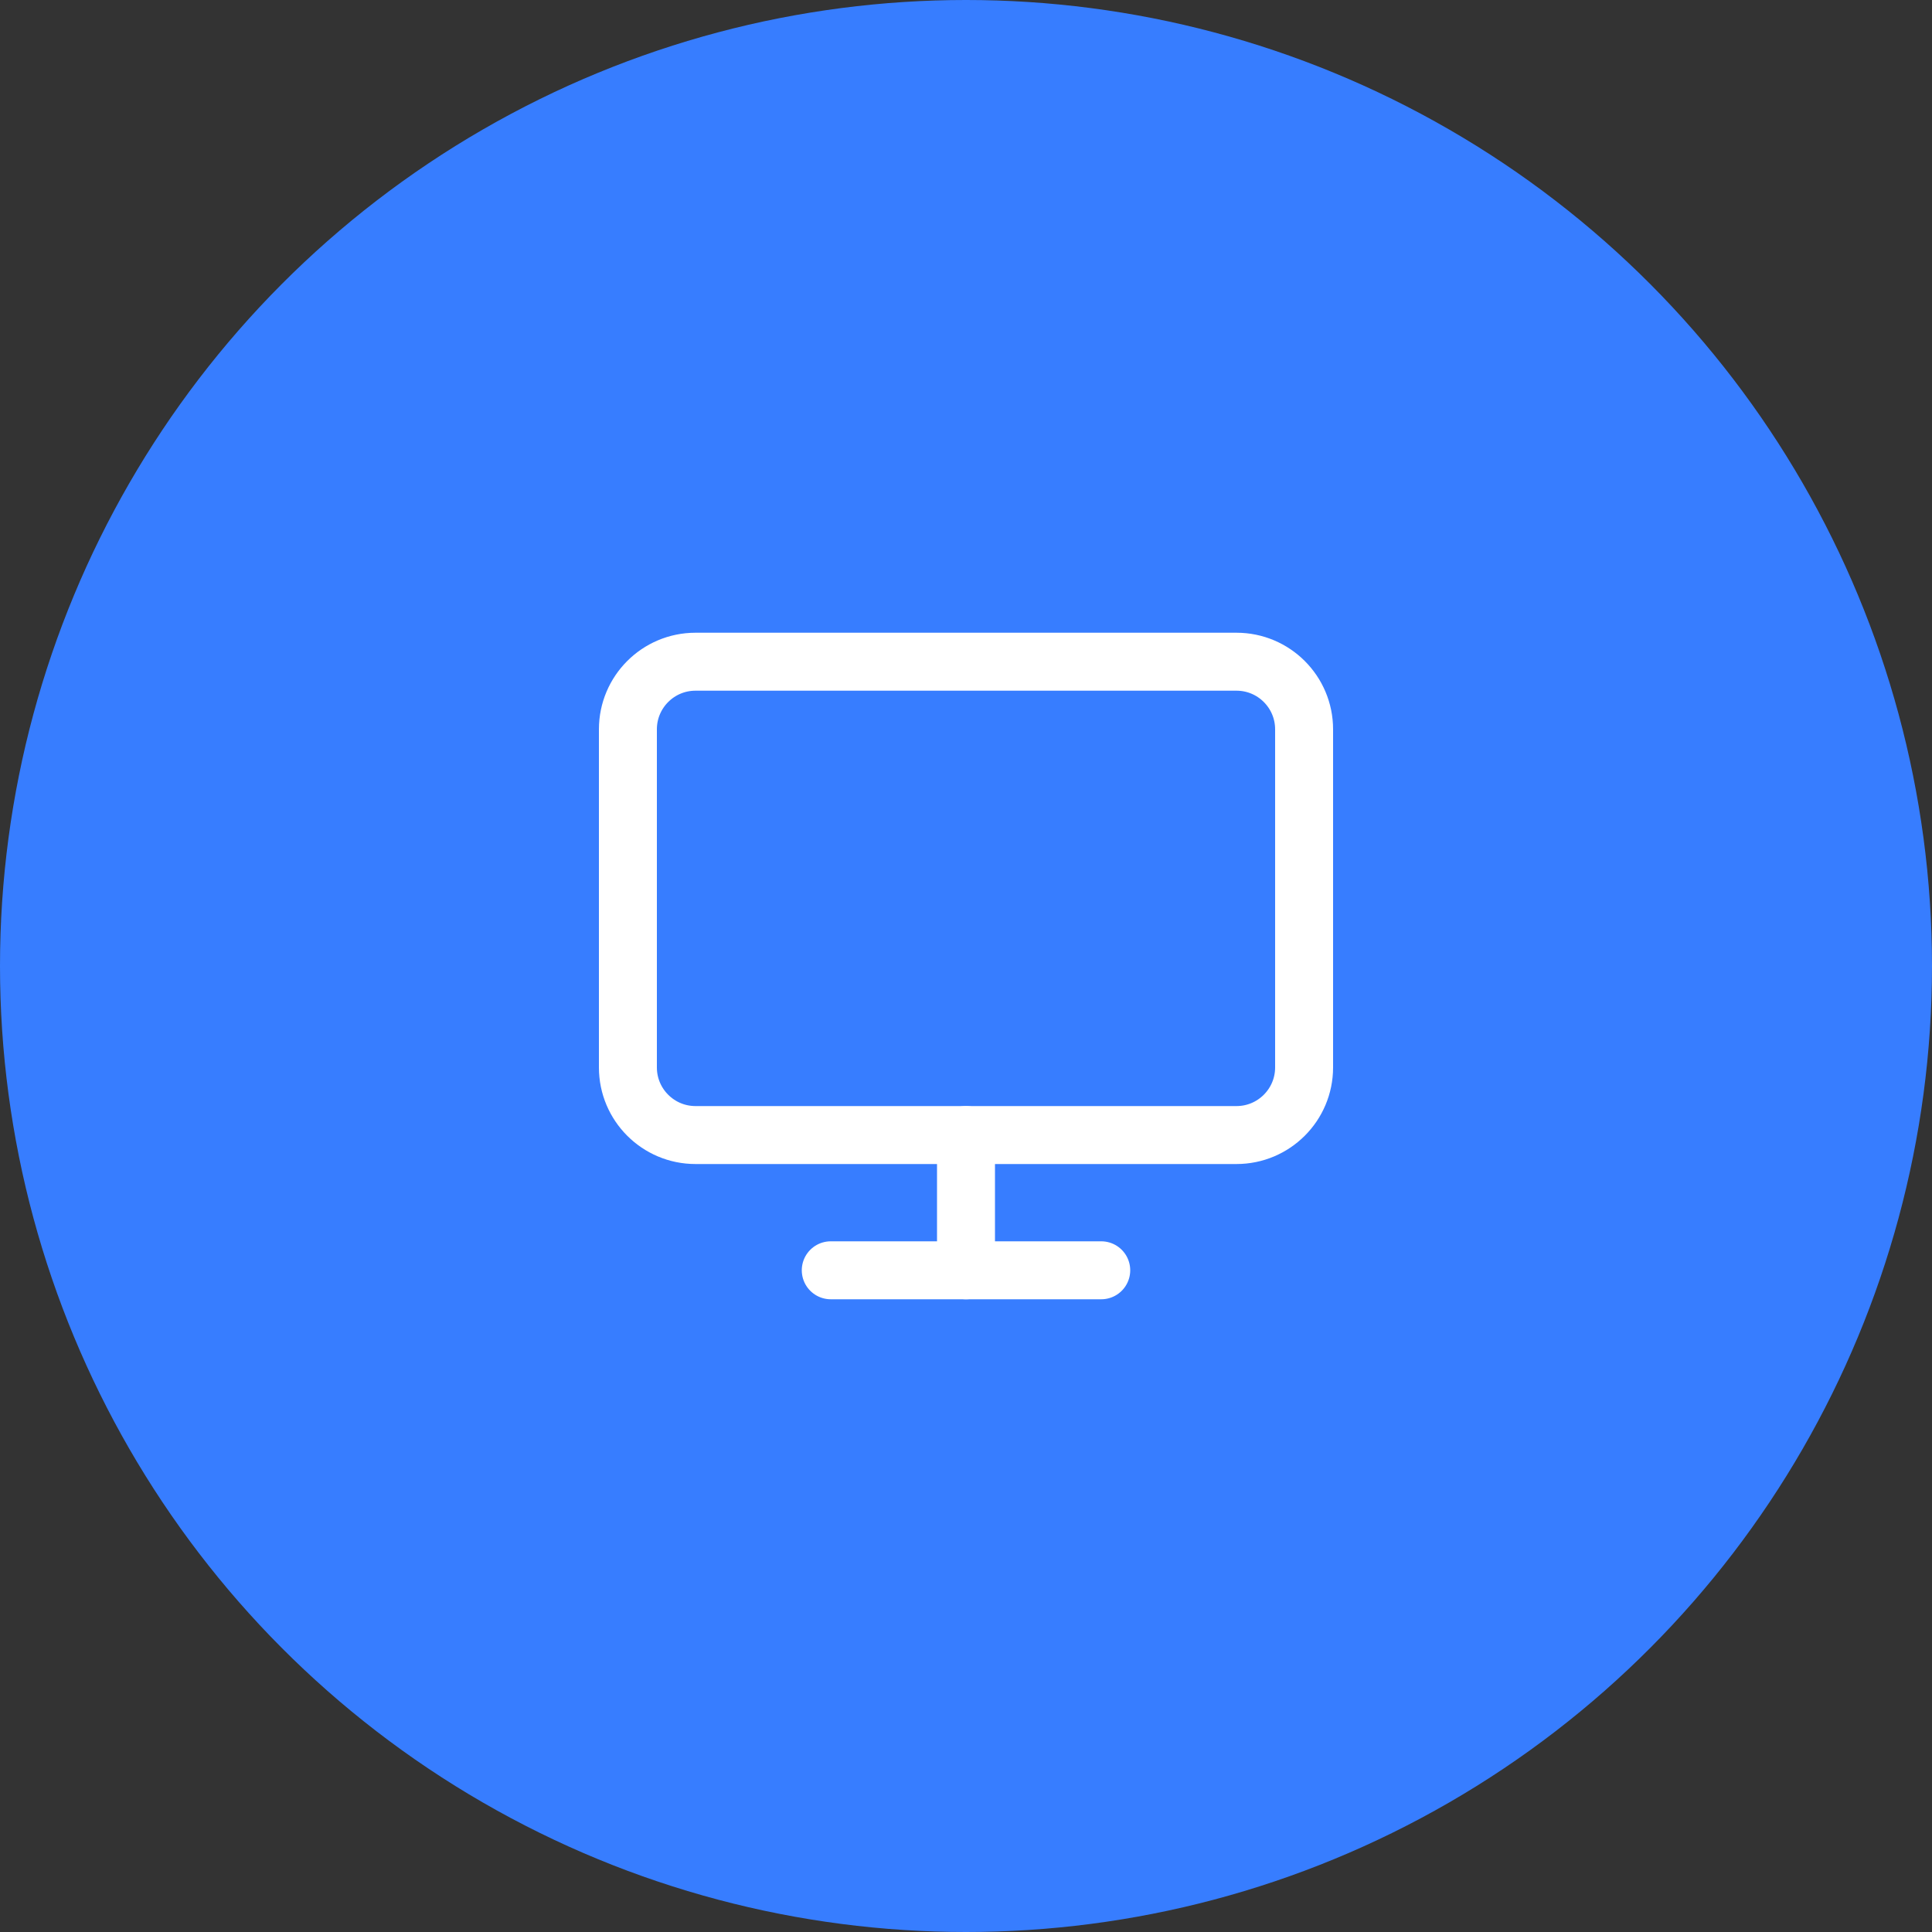 <svg width="100" height="100" viewBox="0 0 100 100" fill="none" xmlns="http://www.w3.org/2000/svg">
<rect x="0" y="0" width="100" height="100" fill="#333333" stroke="none"/>
<circle cx="50" cy="50" r="50" fill="#377DFF"/>
<path d="M64 34.25H36C34.067 34.25 32.5 35.817 32.5 37.75V55.25C32.5 57.183 34.067 58.75 36 58.75H64C65.933 58.75 67.5 57.183 67.5 55.25V37.75C67.5 35.817 65.933 34.25 64 34.25Z" stroke="white" stroke-width="3" stroke-linecap="round" stroke-linejoin="round"/>
<path d="M43 65.75H57" stroke="white" stroke-width="3" stroke-linecap="round" stroke-linejoin="round"/>
<path d="M50 58.75V65.75" stroke="white" stroke-width="3" stroke-linecap="round" stroke-linejoin="round"/>
</svg>
